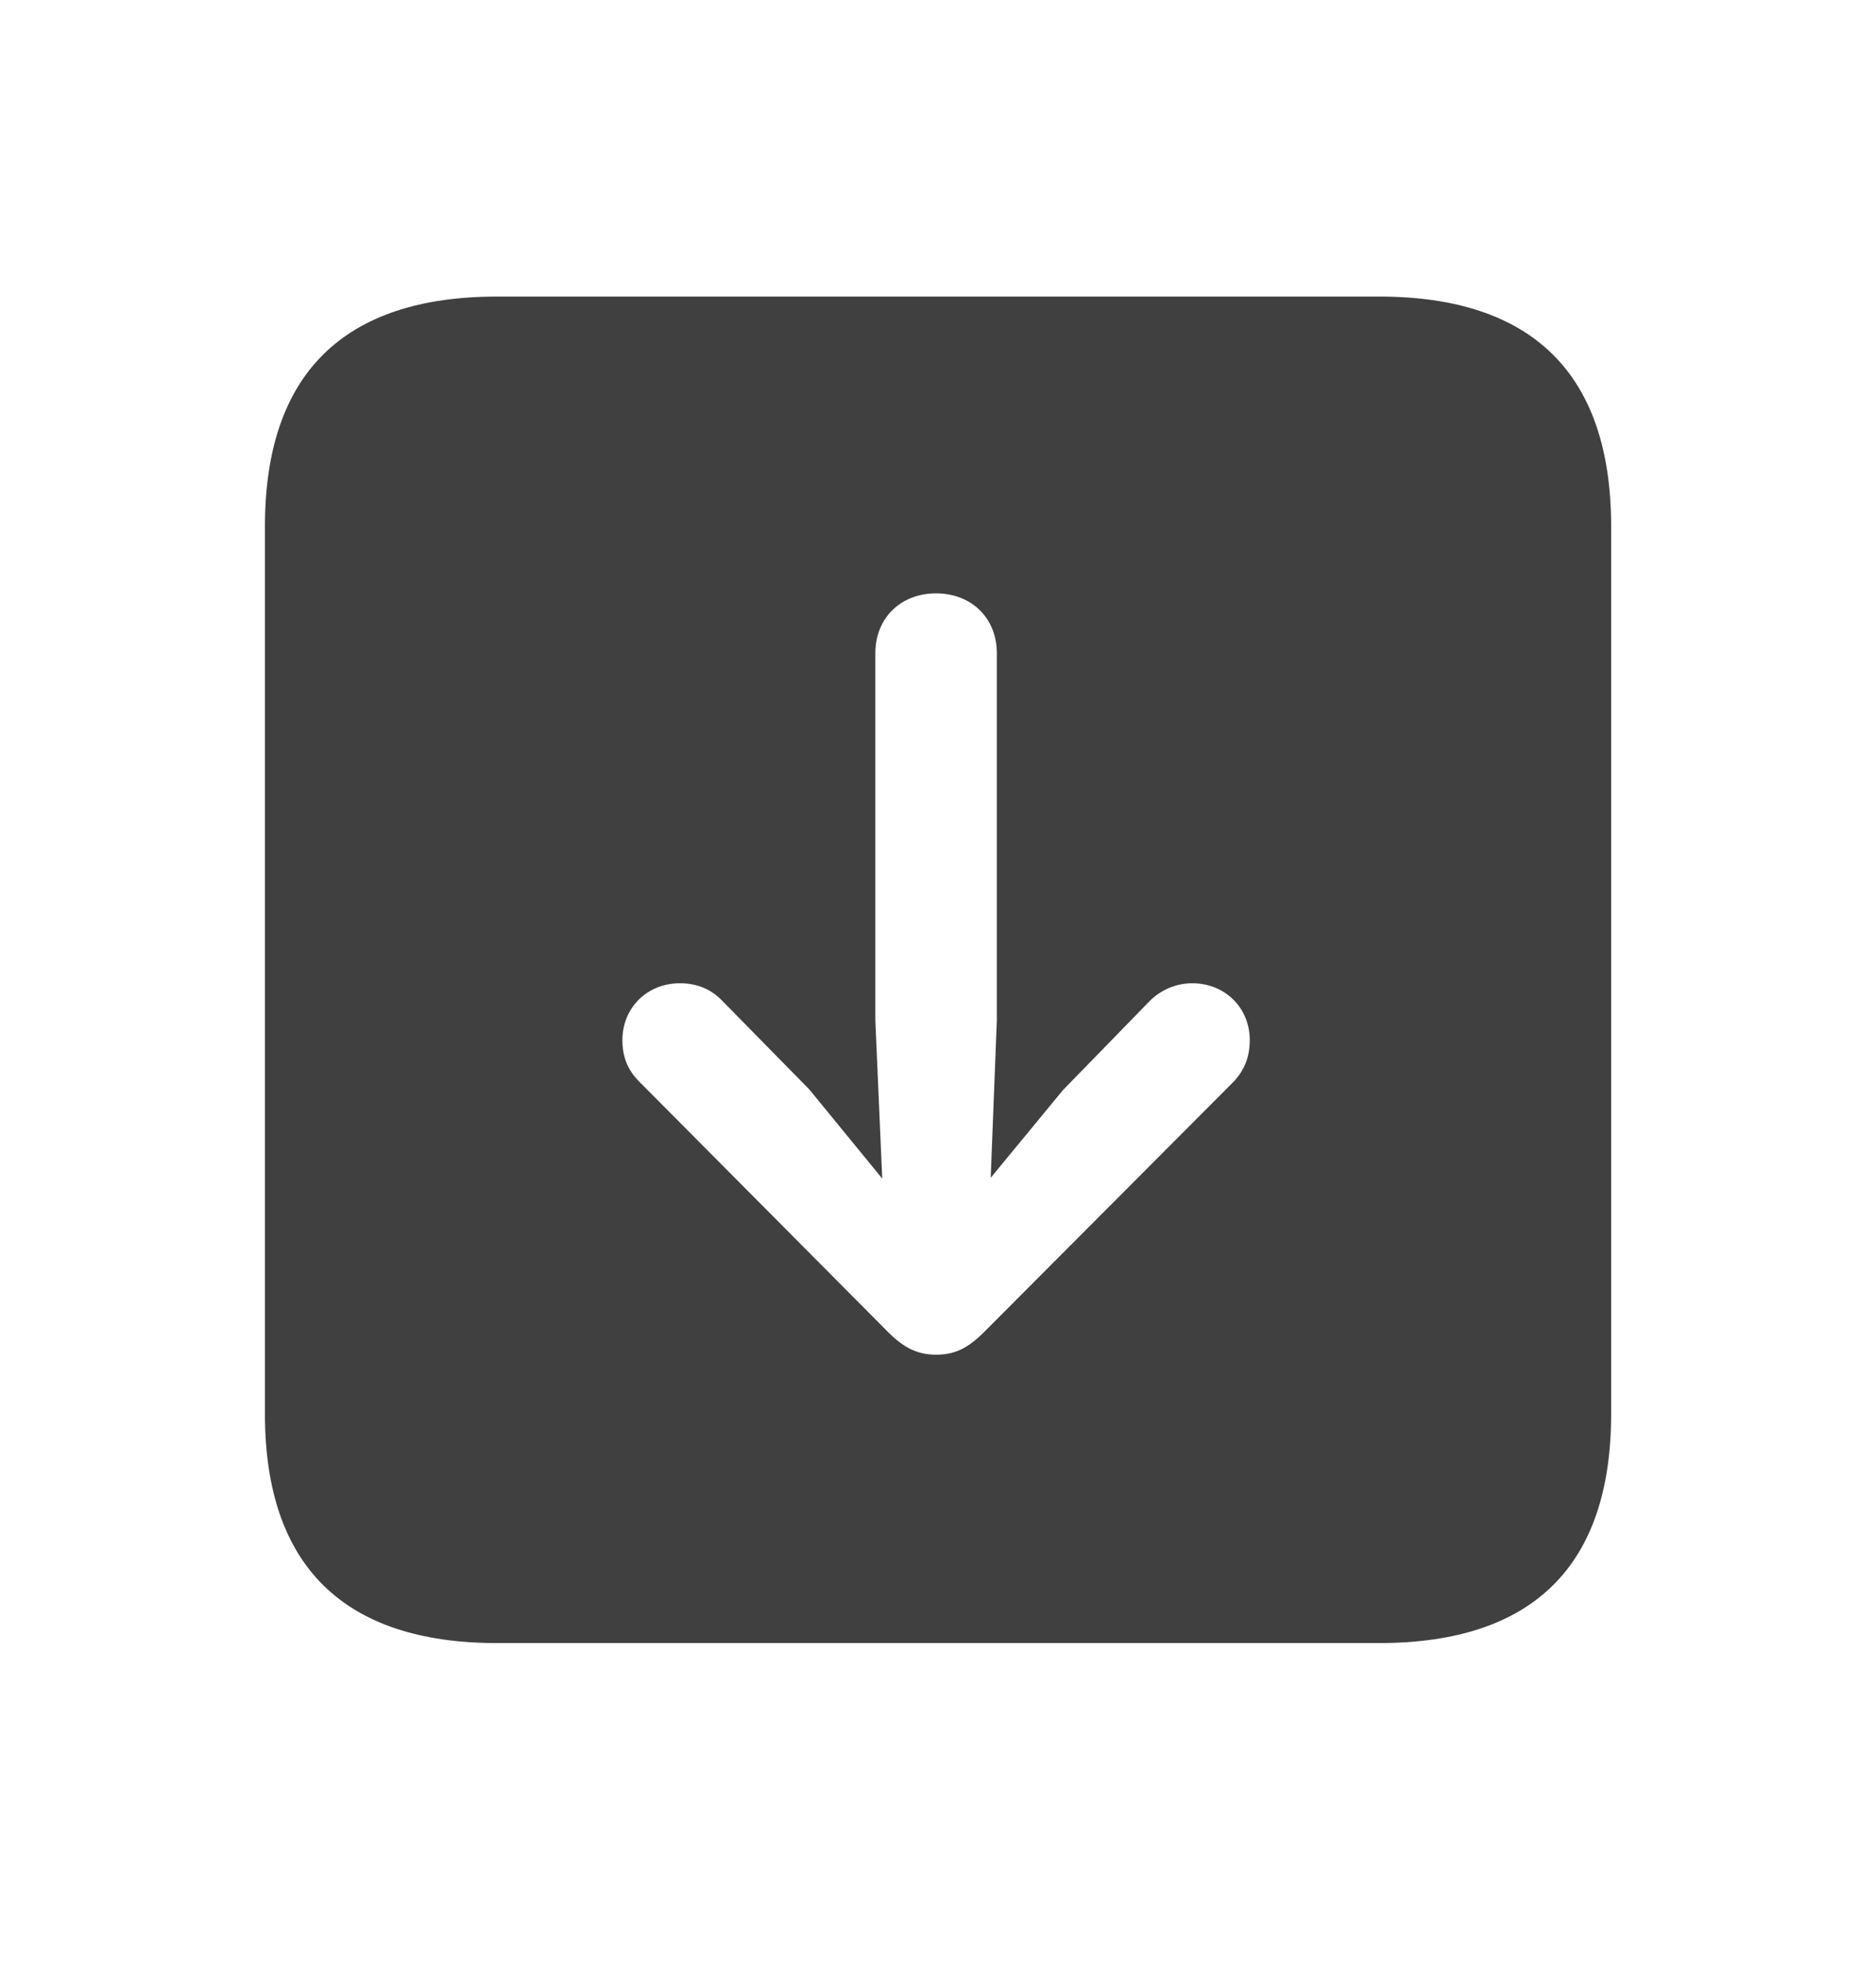 <svg width="22" height="23" viewBox="0 0 22 23" fill="none" xmlns="http://www.w3.org/2000/svg">
<path d="M16.171 3.477L5.829 3.477C4.026 3.477 3.107 4.387 3.107 6.172L3.107 16.577C3.107 18.353 4.026 19.264 5.829 19.264L16.171 19.264C17.974 19.264 18.894 18.362 18.894 16.577L18.894 6.172C18.894 4.387 17.974 3.477 16.171 3.477ZM10.977 6.957C11.392 6.957 11.69 7.245 11.69 7.66L11.69 11.961L11.618 13.809L12.465 12.781L13.484 11.735C13.61 11.609 13.79 11.528 13.98 11.528C14.367 11.528 14.656 11.816 14.656 12.195C14.656 12.393 14.593 12.547 14.467 12.682L11.537 15.621C11.347 15.81 11.194 15.883 10.977 15.883C10.761 15.883 10.599 15.802 10.418 15.621L7.497 12.682C7.362 12.547 7.299 12.393 7.299 12.195C7.299 11.816 7.587 11.528 7.975 11.528C8.174 11.528 8.345 11.6 8.471 11.735L9.49 12.772L10.346 13.818L10.265 11.961L10.265 7.66C10.265 7.245 10.563 6.957 10.977 6.957Z" fill="#404040"/>
</svg>
